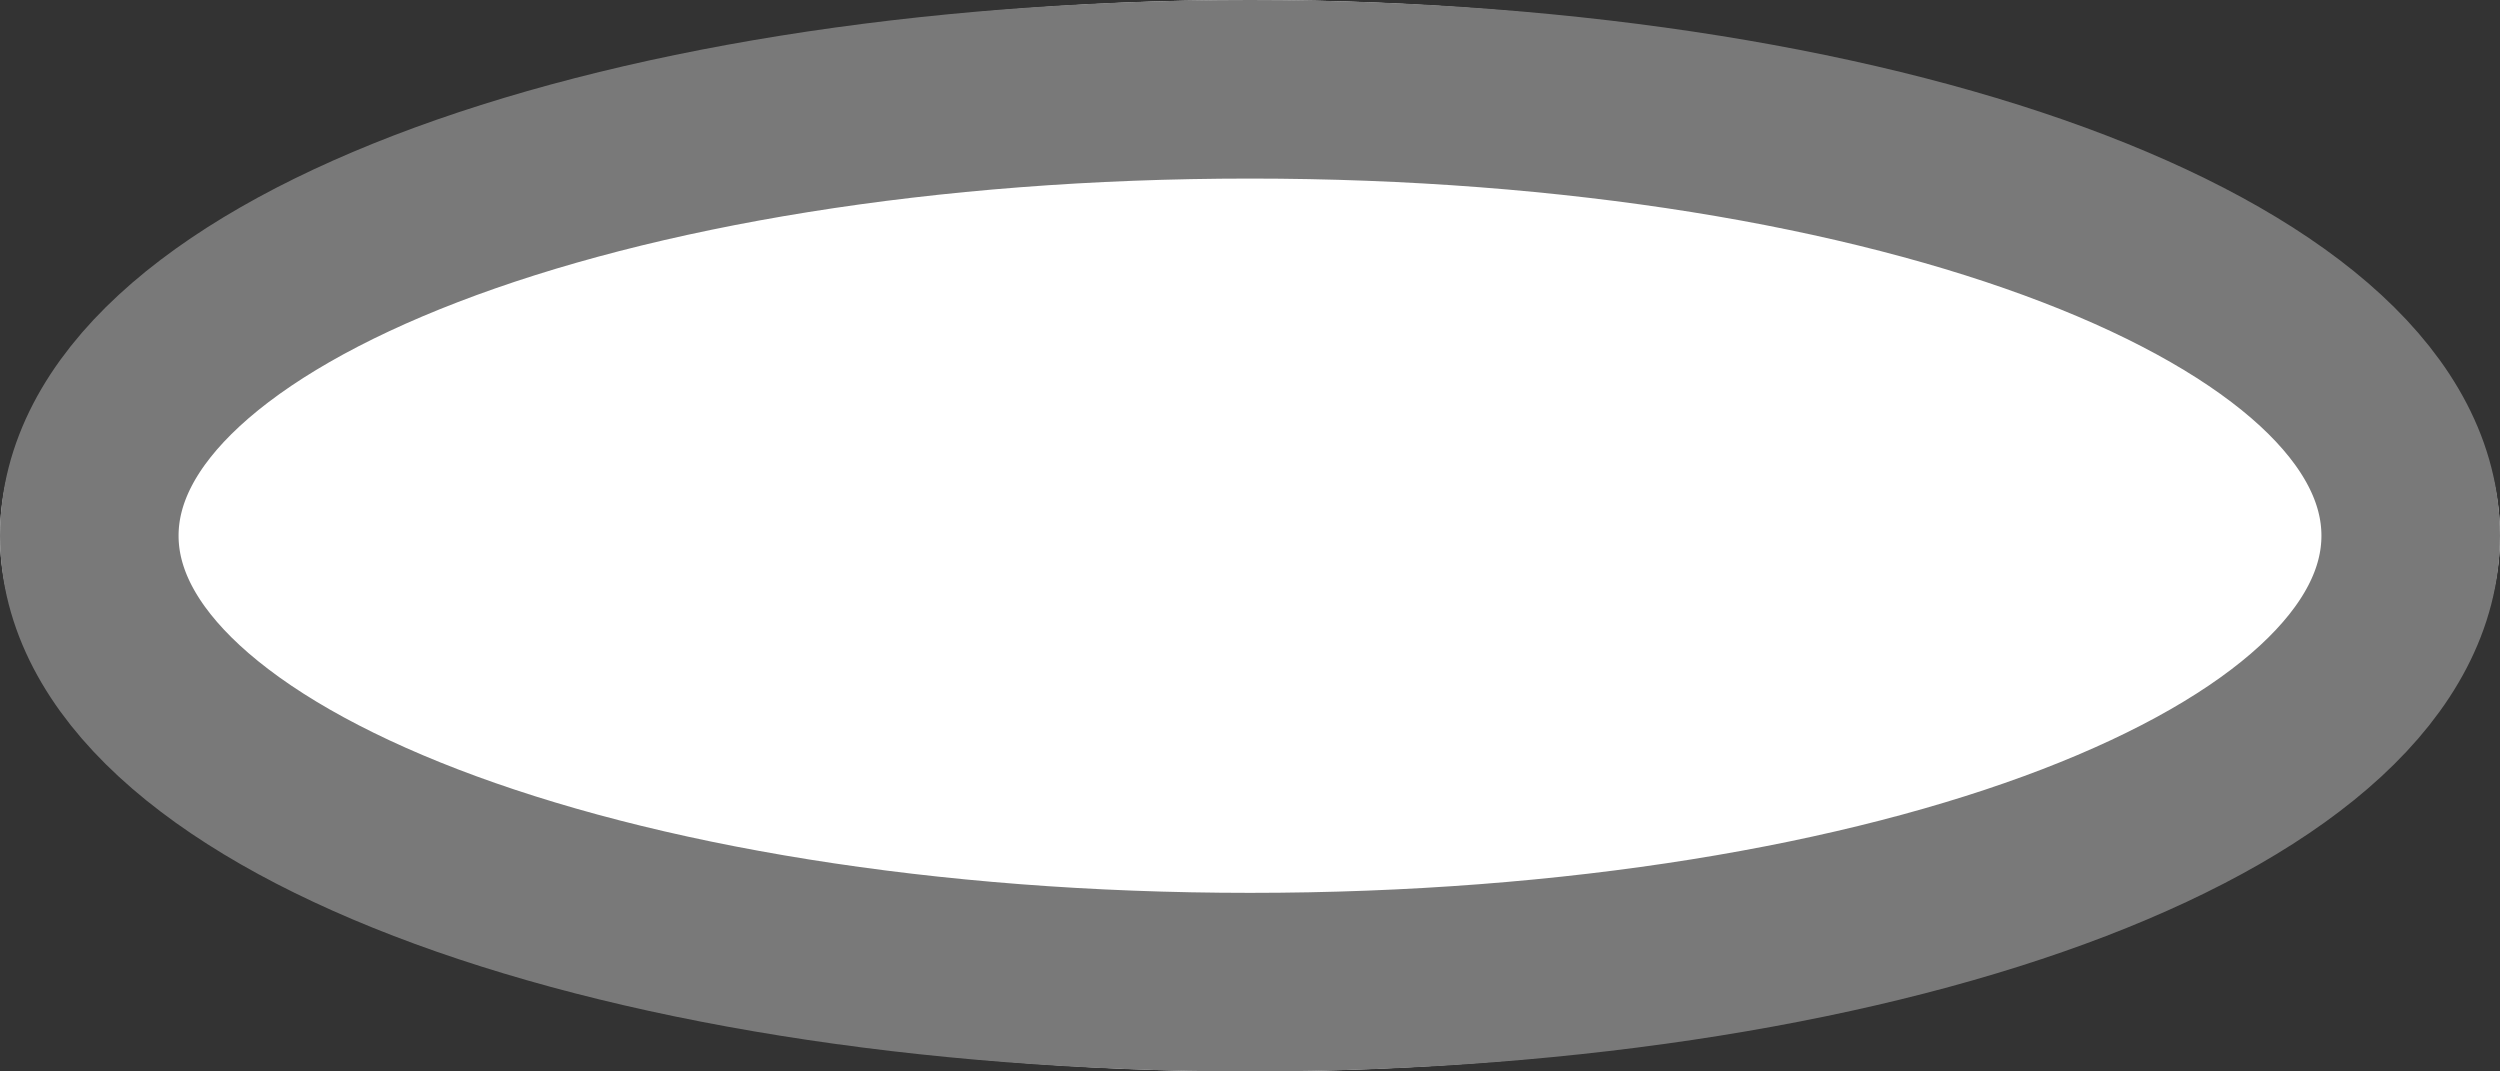 ﻿<?xml version="1.0" encoding="utf-8"?>
<svg version="1.1" xmlns:xlink="http://www.w3.org/1999/xlink" width="14px" height="6px" xmlns="http://www.w3.org/2000/svg">
  <rect width="100%" height="100%" fill="#333333" stroke="none"/>
  <g transform="matrix(1 0 0 1 -11 -54 )">
    <path d="M 18 54  C 21.92 54  25 55.32  25 57  C 25 58.68  21.92 60  18 60  C 14.08 60  11 58.68  11 57  C 11 55.32  14.08 54  18 54  Z " fill-rule="nonzero" fill="#ffffff" stroke="none" />
    <path d="M 18 54.5  C 21.64 54.5  24.5 55.6  24.5 57  C 24.5 58.4  21.64 59.5  18 59.5  C 14.36 59.5  11.5 58.4  11.5 57  C 11.5 55.6  14.36 54.5  18 54.5  Z " stroke-width="1" stroke="#797979" fill="none" />
  </g>
</svg>